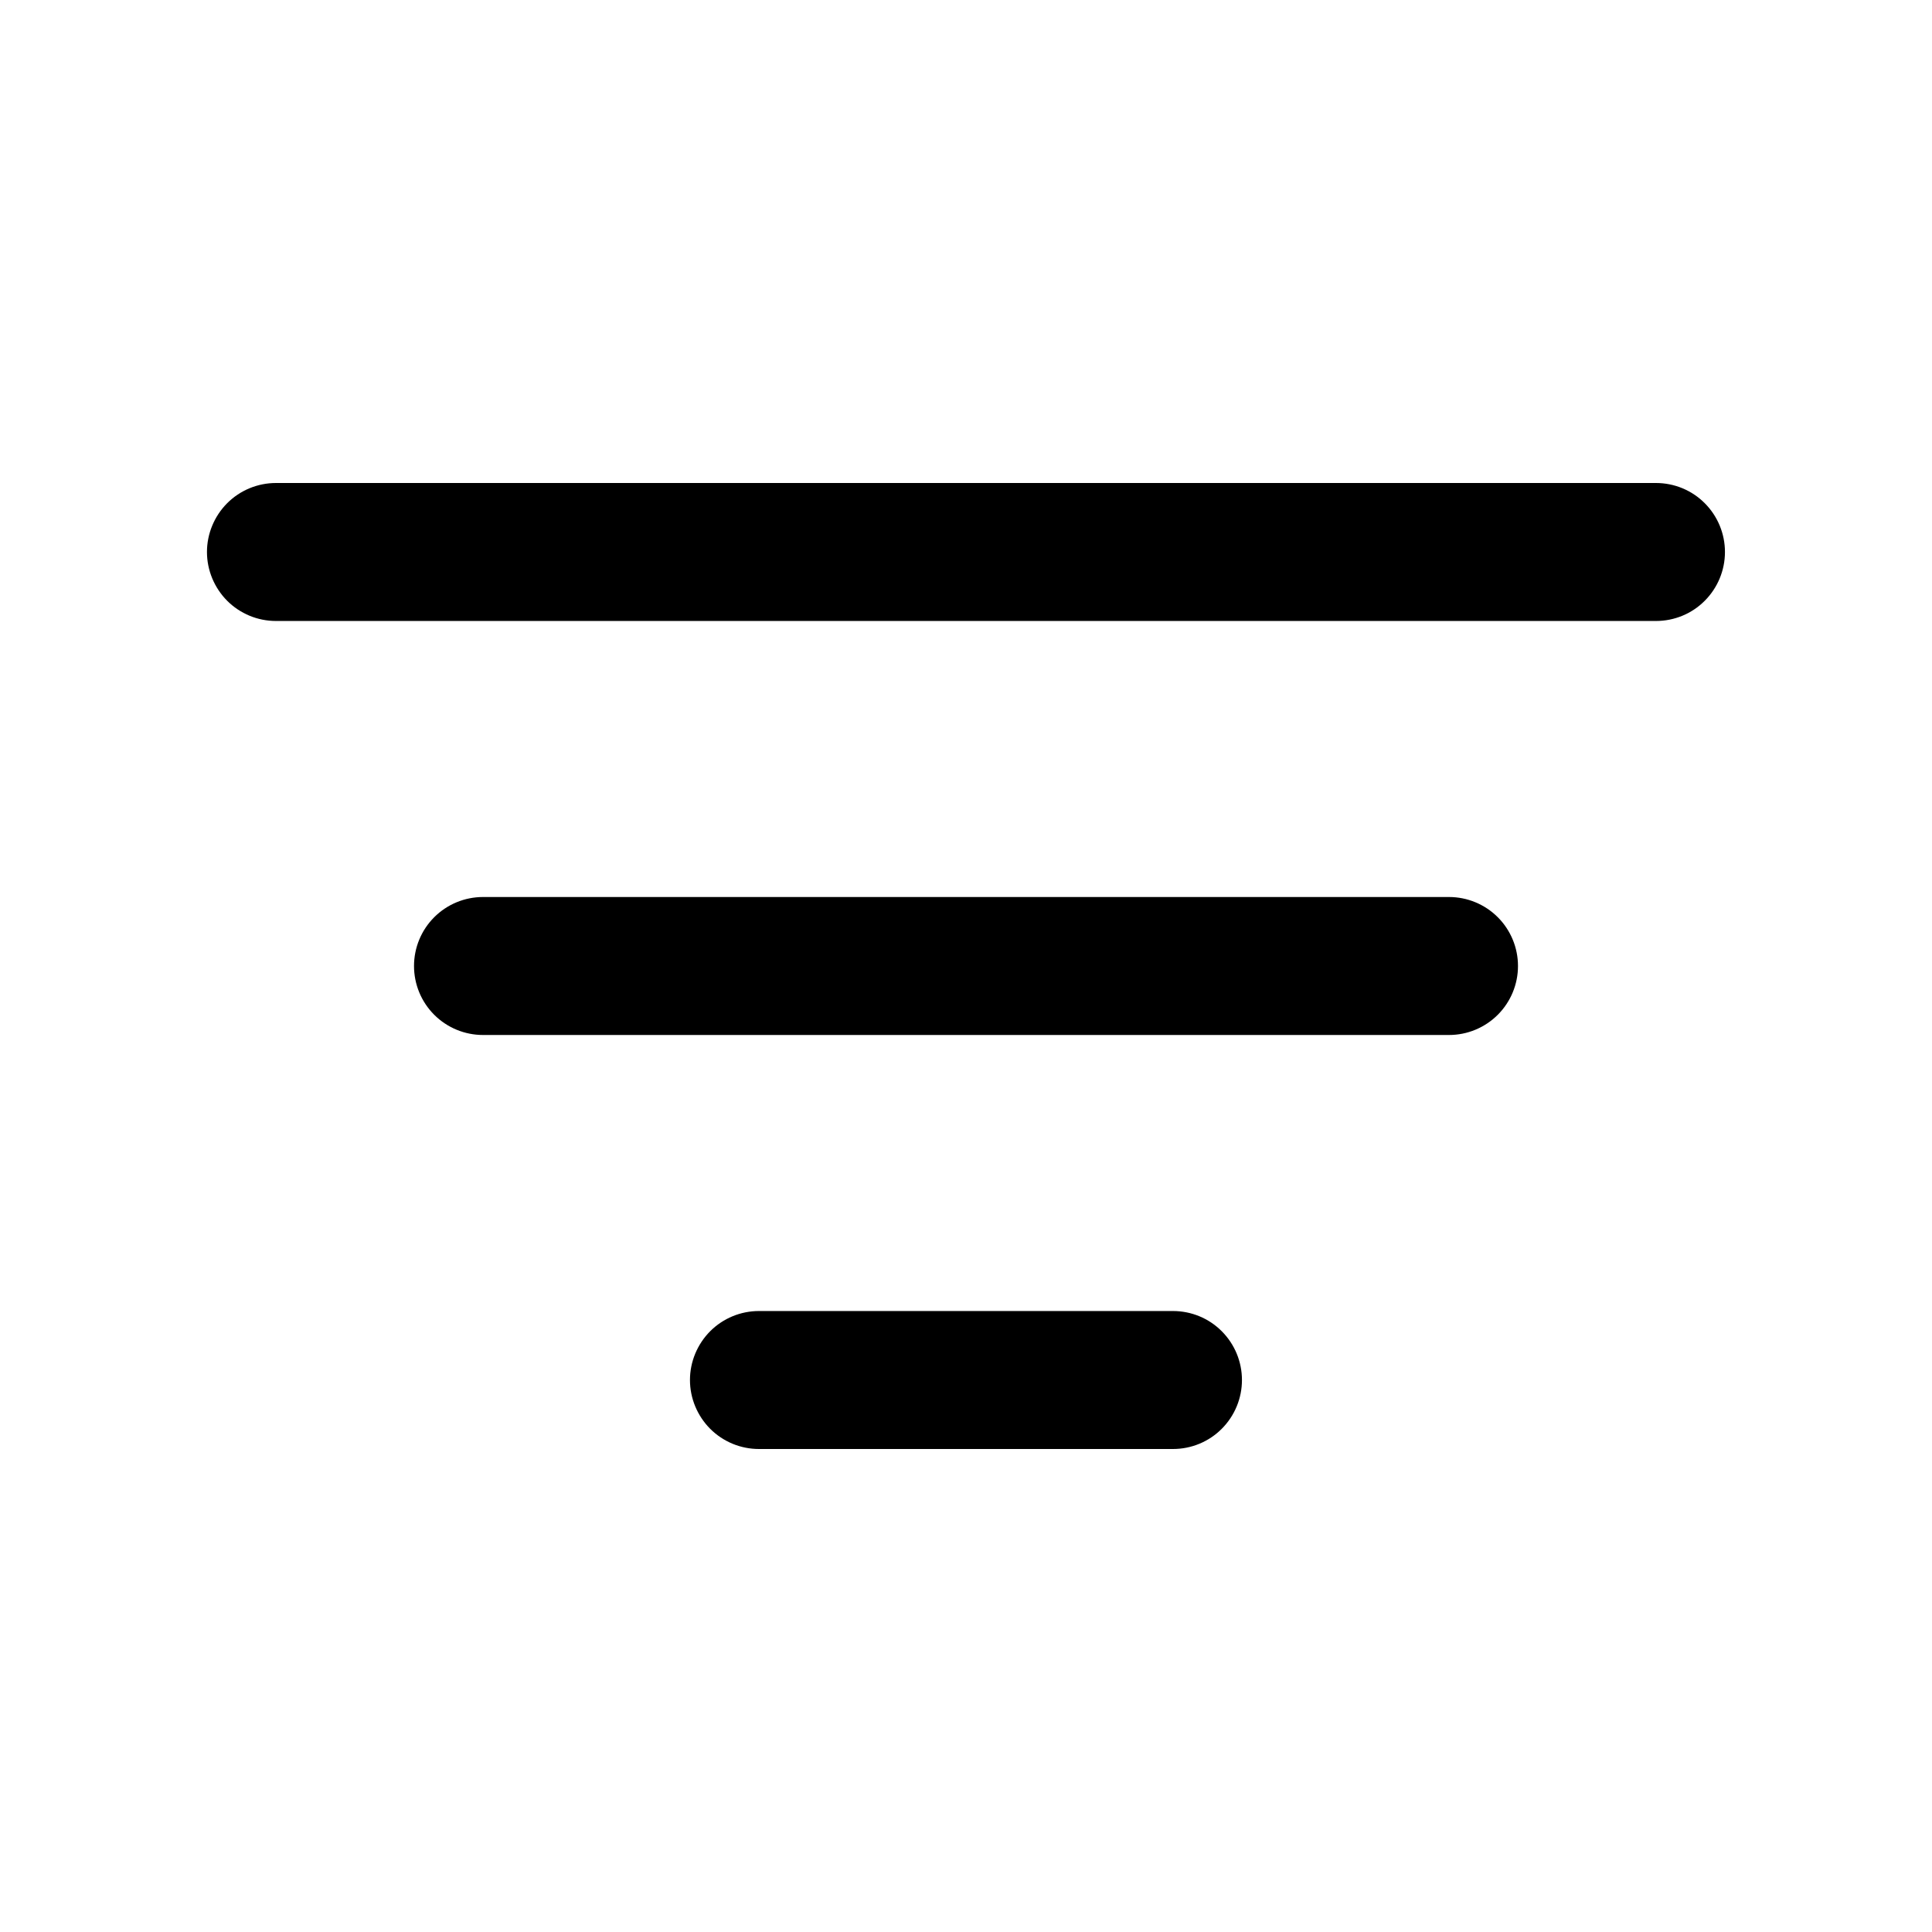 <svg width="24" height="24" viewBox="0 0 24 24" fill="none" xmlns="http://www.w3.org/2000/svg">
    <path
        d="M14.571 16.286C14.799 16.286 15.017 16.376 15.177 16.537C15.338 16.698 15.428 16.916 15.428 17.143C15.428 17.37 15.338 17.588 15.177 17.749C15.017 17.91 14.799 18 14.571 18H9.428C9.201 18 8.983 17.91 8.822 17.749C8.662 17.588 8.571 17.37 8.571 17.143C8.571 16.916 8.662 16.698 8.822 16.537C8.983 16.376 9.201 16.286 9.428 16.286H14.571ZM18 11.143C18.227 11.143 18.445 11.233 18.606 11.394C18.767 11.555 18.857 11.773 18.857 12C18.857 12.227 18.767 12.445 18.606 12.606C18.445 12.767 18.227 12.857 18 12.857H6C5.773 12.857 5.555 12.767 5.394 12.606C5.233 12.445 5.143 12.227 5.143 12C5.143 11.773 5.233 11.555 5.394 11.394C5.555 11.233 5.773 11.143 6 11.143H18ZM20.571 6C20.799 6 21.017 6.09 21.177 6.251C21.338 6.412 21.428 6.63 21.428 6.857C21.428 7.084 21.338 7.302 21.177 7.463C21.017 7.624 20.799 7.714 20.571 7.714H3.428C3.201 7.714 2.983 7.624 2.822 7.463C2.662 7.302 2.571 7.084 2.571 6.857C2.571 6.63 2.662 6.412 2.822 6.251C2.983 6.09 3.201 6 3.428 6H20.571Z"
        fill="black" />
</svg>